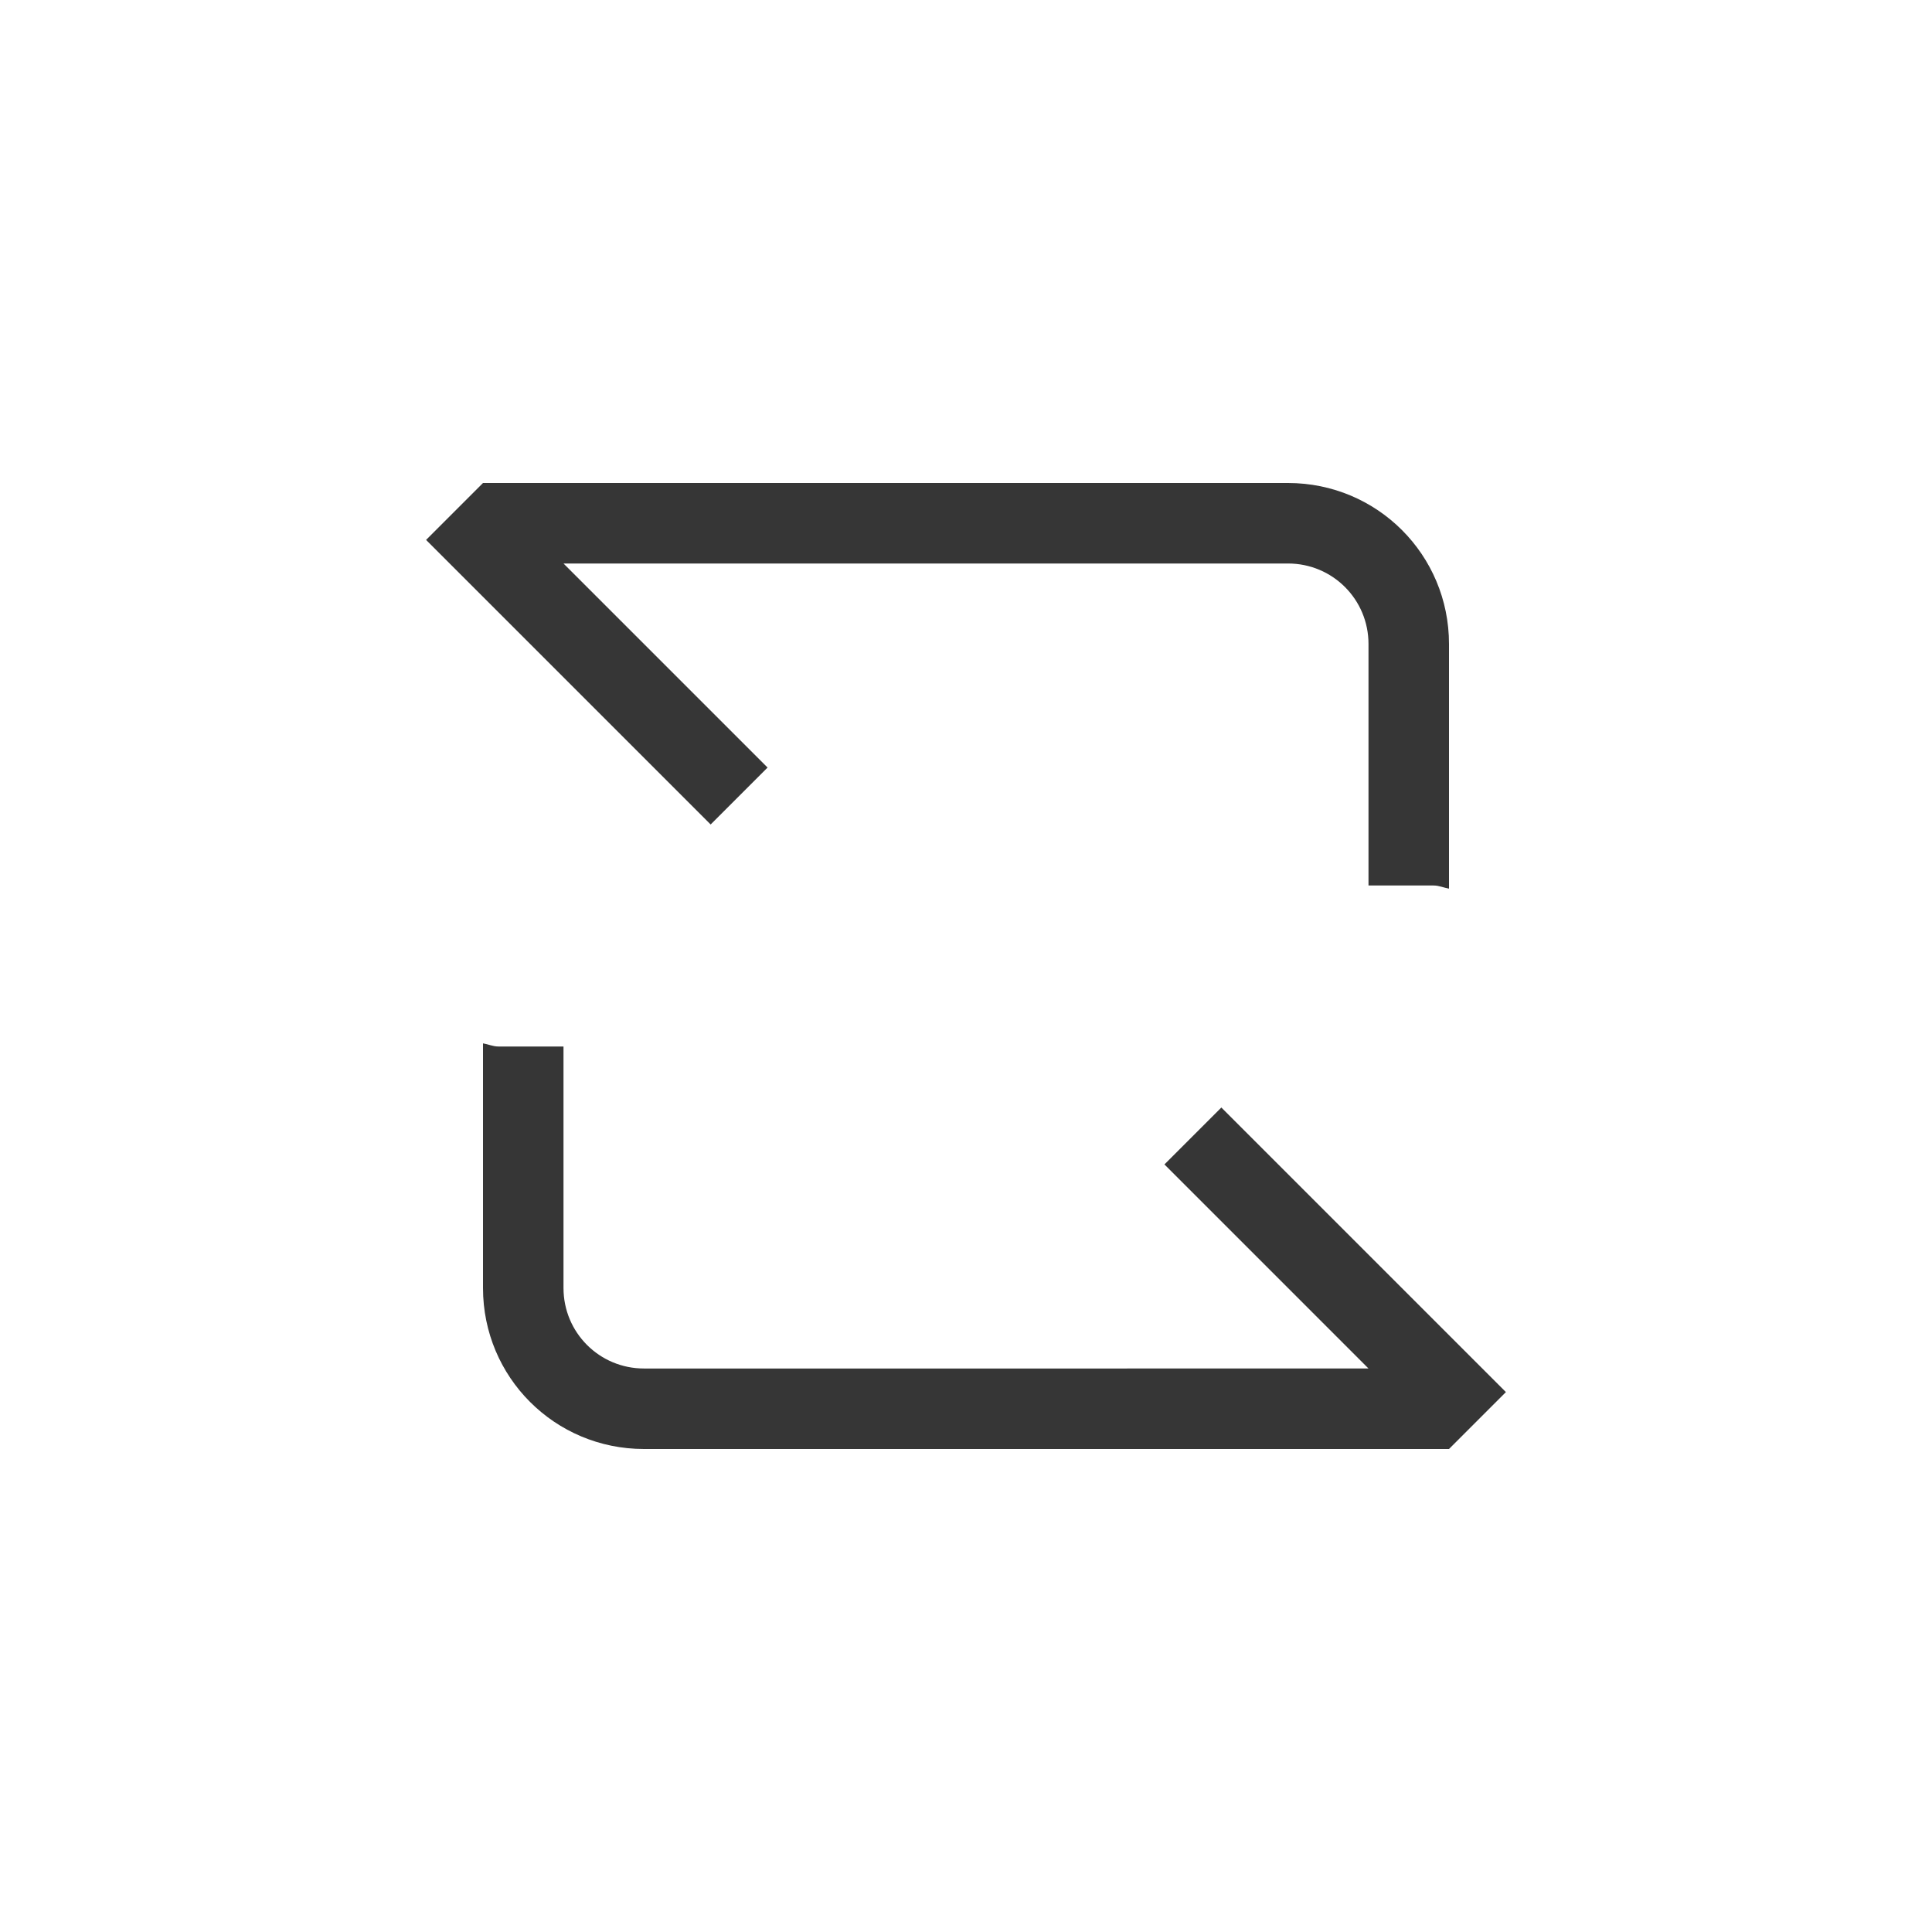 <?xml version="1.0" encoding="UTF-8" standalone="no"?>
<svg
   version="1.1"
   viewBox="0 0 24 24"
   id="svg2"
   sodipodi:docname="media-playlist-repeat-symbolic-rtl.svg"
   inkscape:version="1.4.2 (ebf0e940d0, 2025-05-08)"
   width="24"
   height="24"
   xmlns:inkscape="http://www.inkscape.org/namespaces/inkscape"
   xmlns:sodipodi="http://sodipodi.sourceforge.net/DTD/sodipodi-0.dtd"
   xmlns="http://www.w3.org/2000/svg"
   xmlns:svg="http://www.w3.org/2000/svg">
  <sodipodi:namedview
     id="namedview2"
     pagecolor="#ffffff"
     bordercolor="#000000"
     borderopacity="0.25"
     inkscape:showpageshadow="2"
     inkscape:pageopacity="0.0"
     inkscape:pagecheckerboard="0"
     inkscape:deskcolor="#d1d1d1"
     inkscape:zoom="33.125"
     inkscape:cx="12"
     inkscape:cy="12"
     inkscape:window-width="1920"
     inkscape:window-height="1010"
     inkscape:window-x="0"
     inkscape:window-y="0"
     inkscape:window-maximized="1"
     inkscape:current-layer="svg2" />
  <defs
     id="defs1">
    <style
       id="current-color-scheme"
       type="text/css">.ColorScheme-Text {
        color:#363636;
      }</style>
  </defs>
  <path
     id="path1"
     d="m 16,6 c 1.108,0 2,0.892 2,2 v 3.039 C 17.935,11.028 17.877,11 17.809,11 H 17 V 8 C 17,7.446 16.554,7 16,7 H 7 L 9.535,9.535 8.828,10.242 5.293,6.707 6,6 Z M 6,12.961 C 6.065,12.972 6.123,13 6.191,13 h 0.809 v 3 c 0,0.554 0.446,1 1,1 H 17 l -2.535,-2.535 0.707,-0.707 3.535,3.535 L 18,18 H 8 c -1.108,0 -2,-0.892 -2,-2 z"
     style="fill:currentColor"
     class="ColorScheme-Text" />
</svg>
